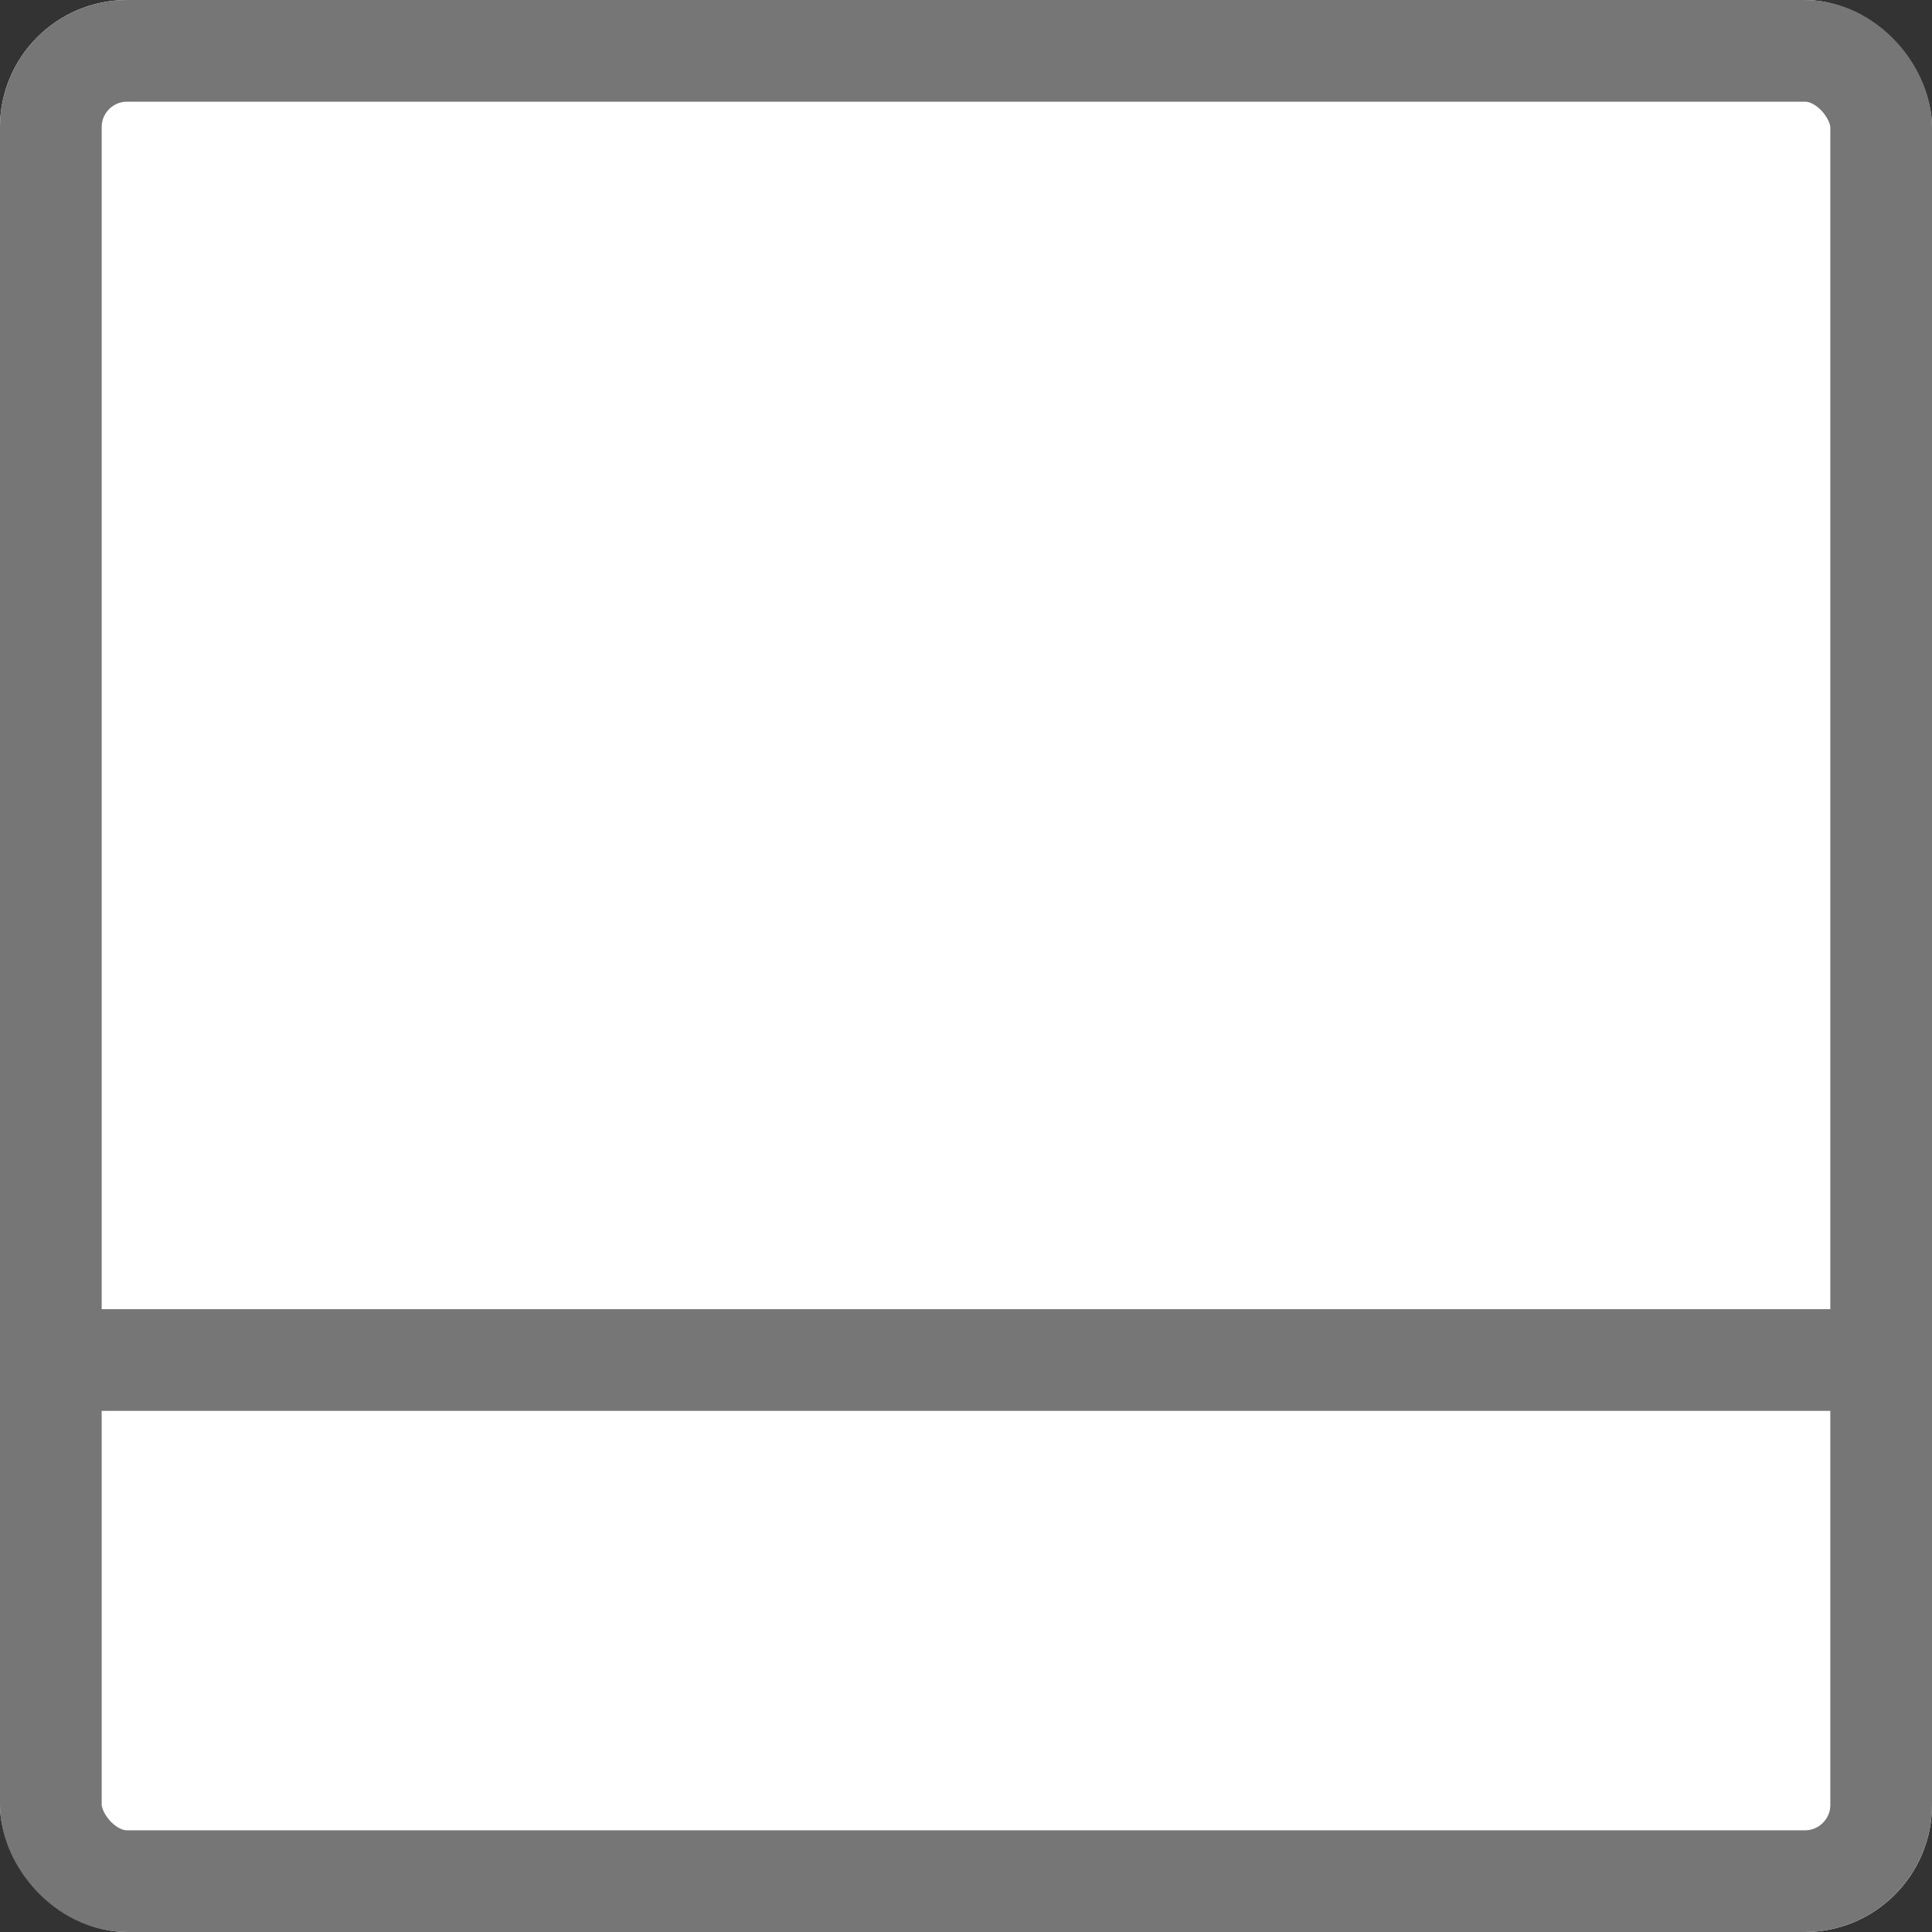 <svg xmlns="http://www.w3.org/2000/svg" width="15.2" height="15.2" viewBox="0 0 15.2 15.2">
  <rect x="0" y="0" width="15.2" height="15.2" fill="#333333" stroke="none"/>
  <defs>
    <style>
      .cls-1 {
        fill: #fff;
      }

      .cls-1, .cls-2 {
        stroke: #767676;
        stroke-width: 0.8px;
      }

      .cls-2, .cls-4 {
        fill: none;
      }

      .cls-3 {
        stroke: none;
      }
    </style>
  </defs>
  <g id="그룹_6921" data-name="그룹 6921" transform="translate(5214.2 2180.5)">
    <g id="사각형_8802" data-name="사각형 8802" class="cls-1" transform="translate(-5214.2 -2180.5)">
      <rect class="cls-3" width="15.2" height="15.2" rx="1"/>
      <rect class="cls-4" x="0.4" y="0.4" width="14.4" height="14.4" rx="0.6"/>
    </g>
    <line id="선_2228" data-name="선 2228" class="cls-2" x2="15" transform="translate(-5214 -2169.8)"/>
  </g>
</svg>
